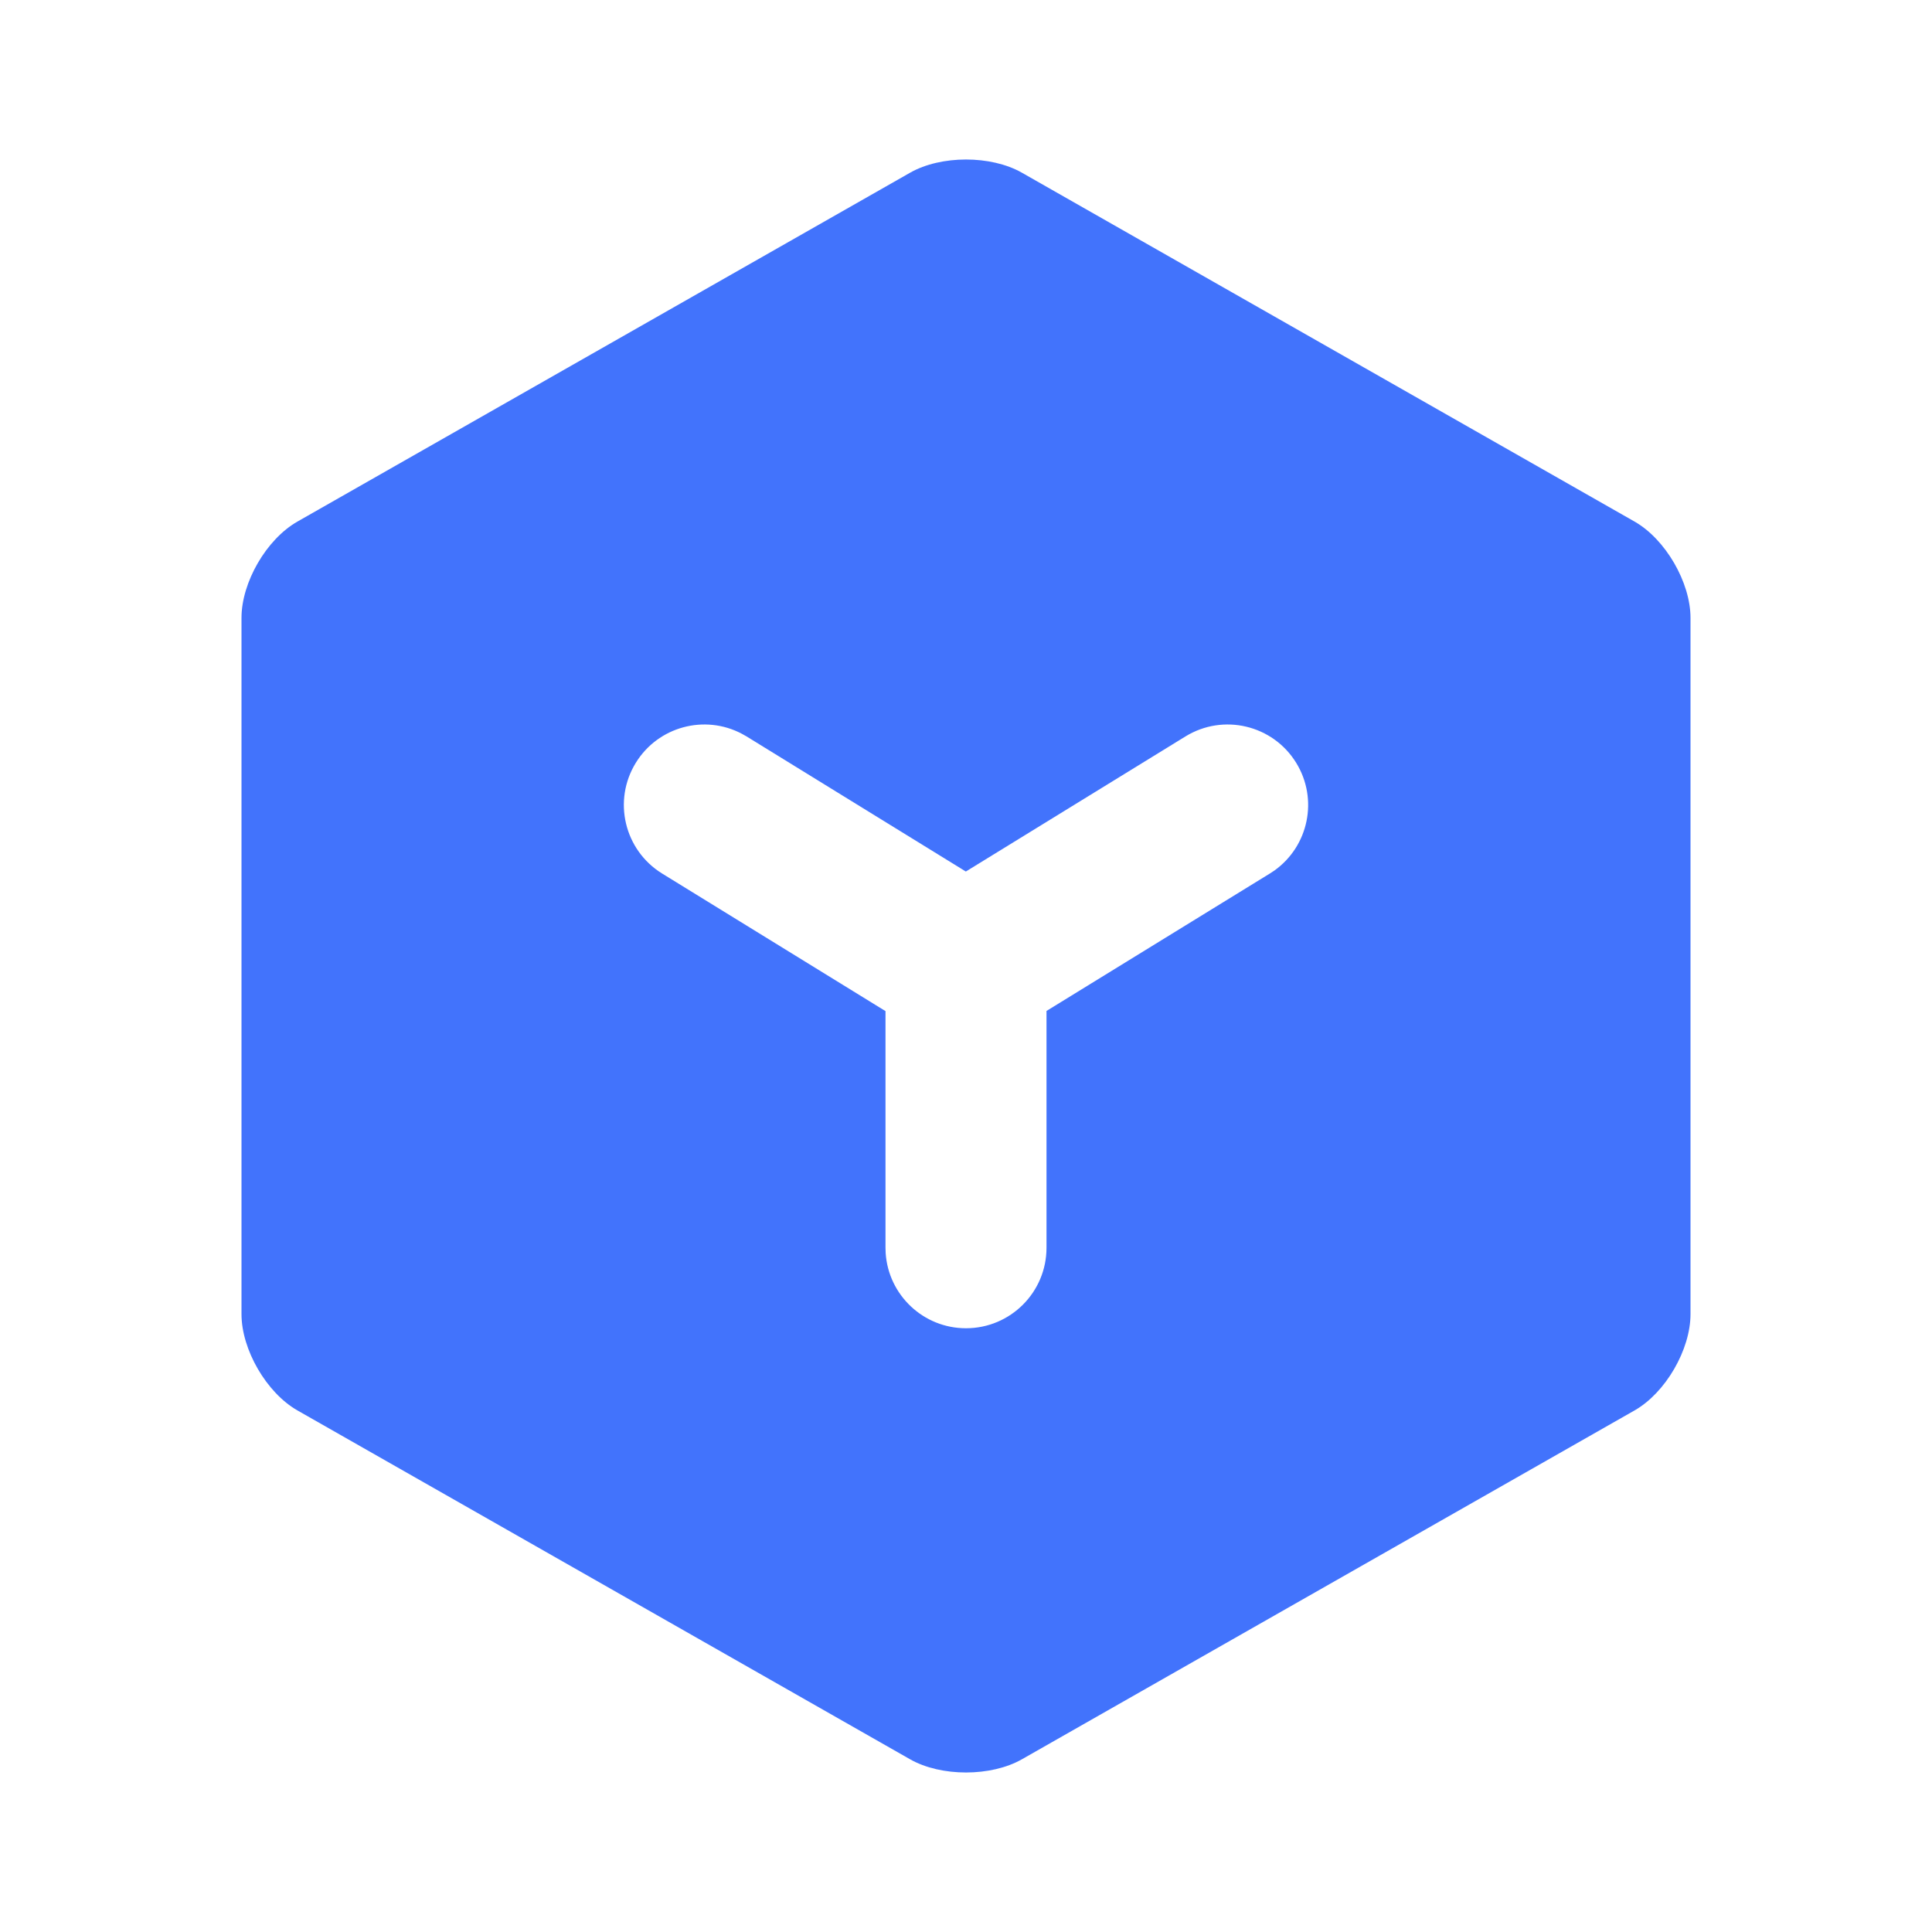<?xml version="1.0" encoding="UTF-8"?>
<svg width="60px" height="60px" viewBox="0 0 60 60" version="1.1" xmlns="http://www.w3.org/2000/svg" xmlns:xlink="http://www.w3.org/1999/xlink">
    <title>探索Explore/激活</title>
    <g id="探索Explore/激活" stroke="none" stroke-width="1" fill="none" fill-rule="evenodd">
        <rect id="矩形" x="0" y="0" width="60" height="60"></rect>
        <path d="M31.737,5.364 L50.763,16.198 C51.722,16.745 52.5,18.084 52.5,19.188 L52.5,40.812 C52.5,41.917 51.725,43.254 50.763,43.802 L31.737,54.636 C30.778,55.182 29.225,55.184 28.263,54.636 L9.237,43.802 C8.278,43.255 7.5,41.916 7.5,40.812 L7.5,19.188 C7.5,18.083 8.275,16.746 9.237,16.198 L28.263,5.364 C29.222,4.818 30.775,4.816 31.737,5.364 Z M40.254,23.69 C39.531,22.514 37.991,22.147 36.815,22.871 L36.815,22.871 L29.995,27.066 L23.186,22.871 L23.037,22.787 C21.884,22.179 20.44,22.562 19.746,23.689 C19.022,24.864 19.388,26.404 20.564,27.129 L20.564,27.129 L27.5,31.401 L27.5,38.75 L27.505,38.914 C27.59,40.218 28.675,41.25 30,41.25 C31.381,41.25 32.5,40.131 32.5,38.75 L32.5,38.75 L32.5,31.396 L39.435,27.129 L39.578,27.035 C40.64,26.278 40.948,24.817 40.254,23.69 Z" id="形状结合" fill="#4273FC" fill-rule="nonzero"></path>
    </g>
</svg>